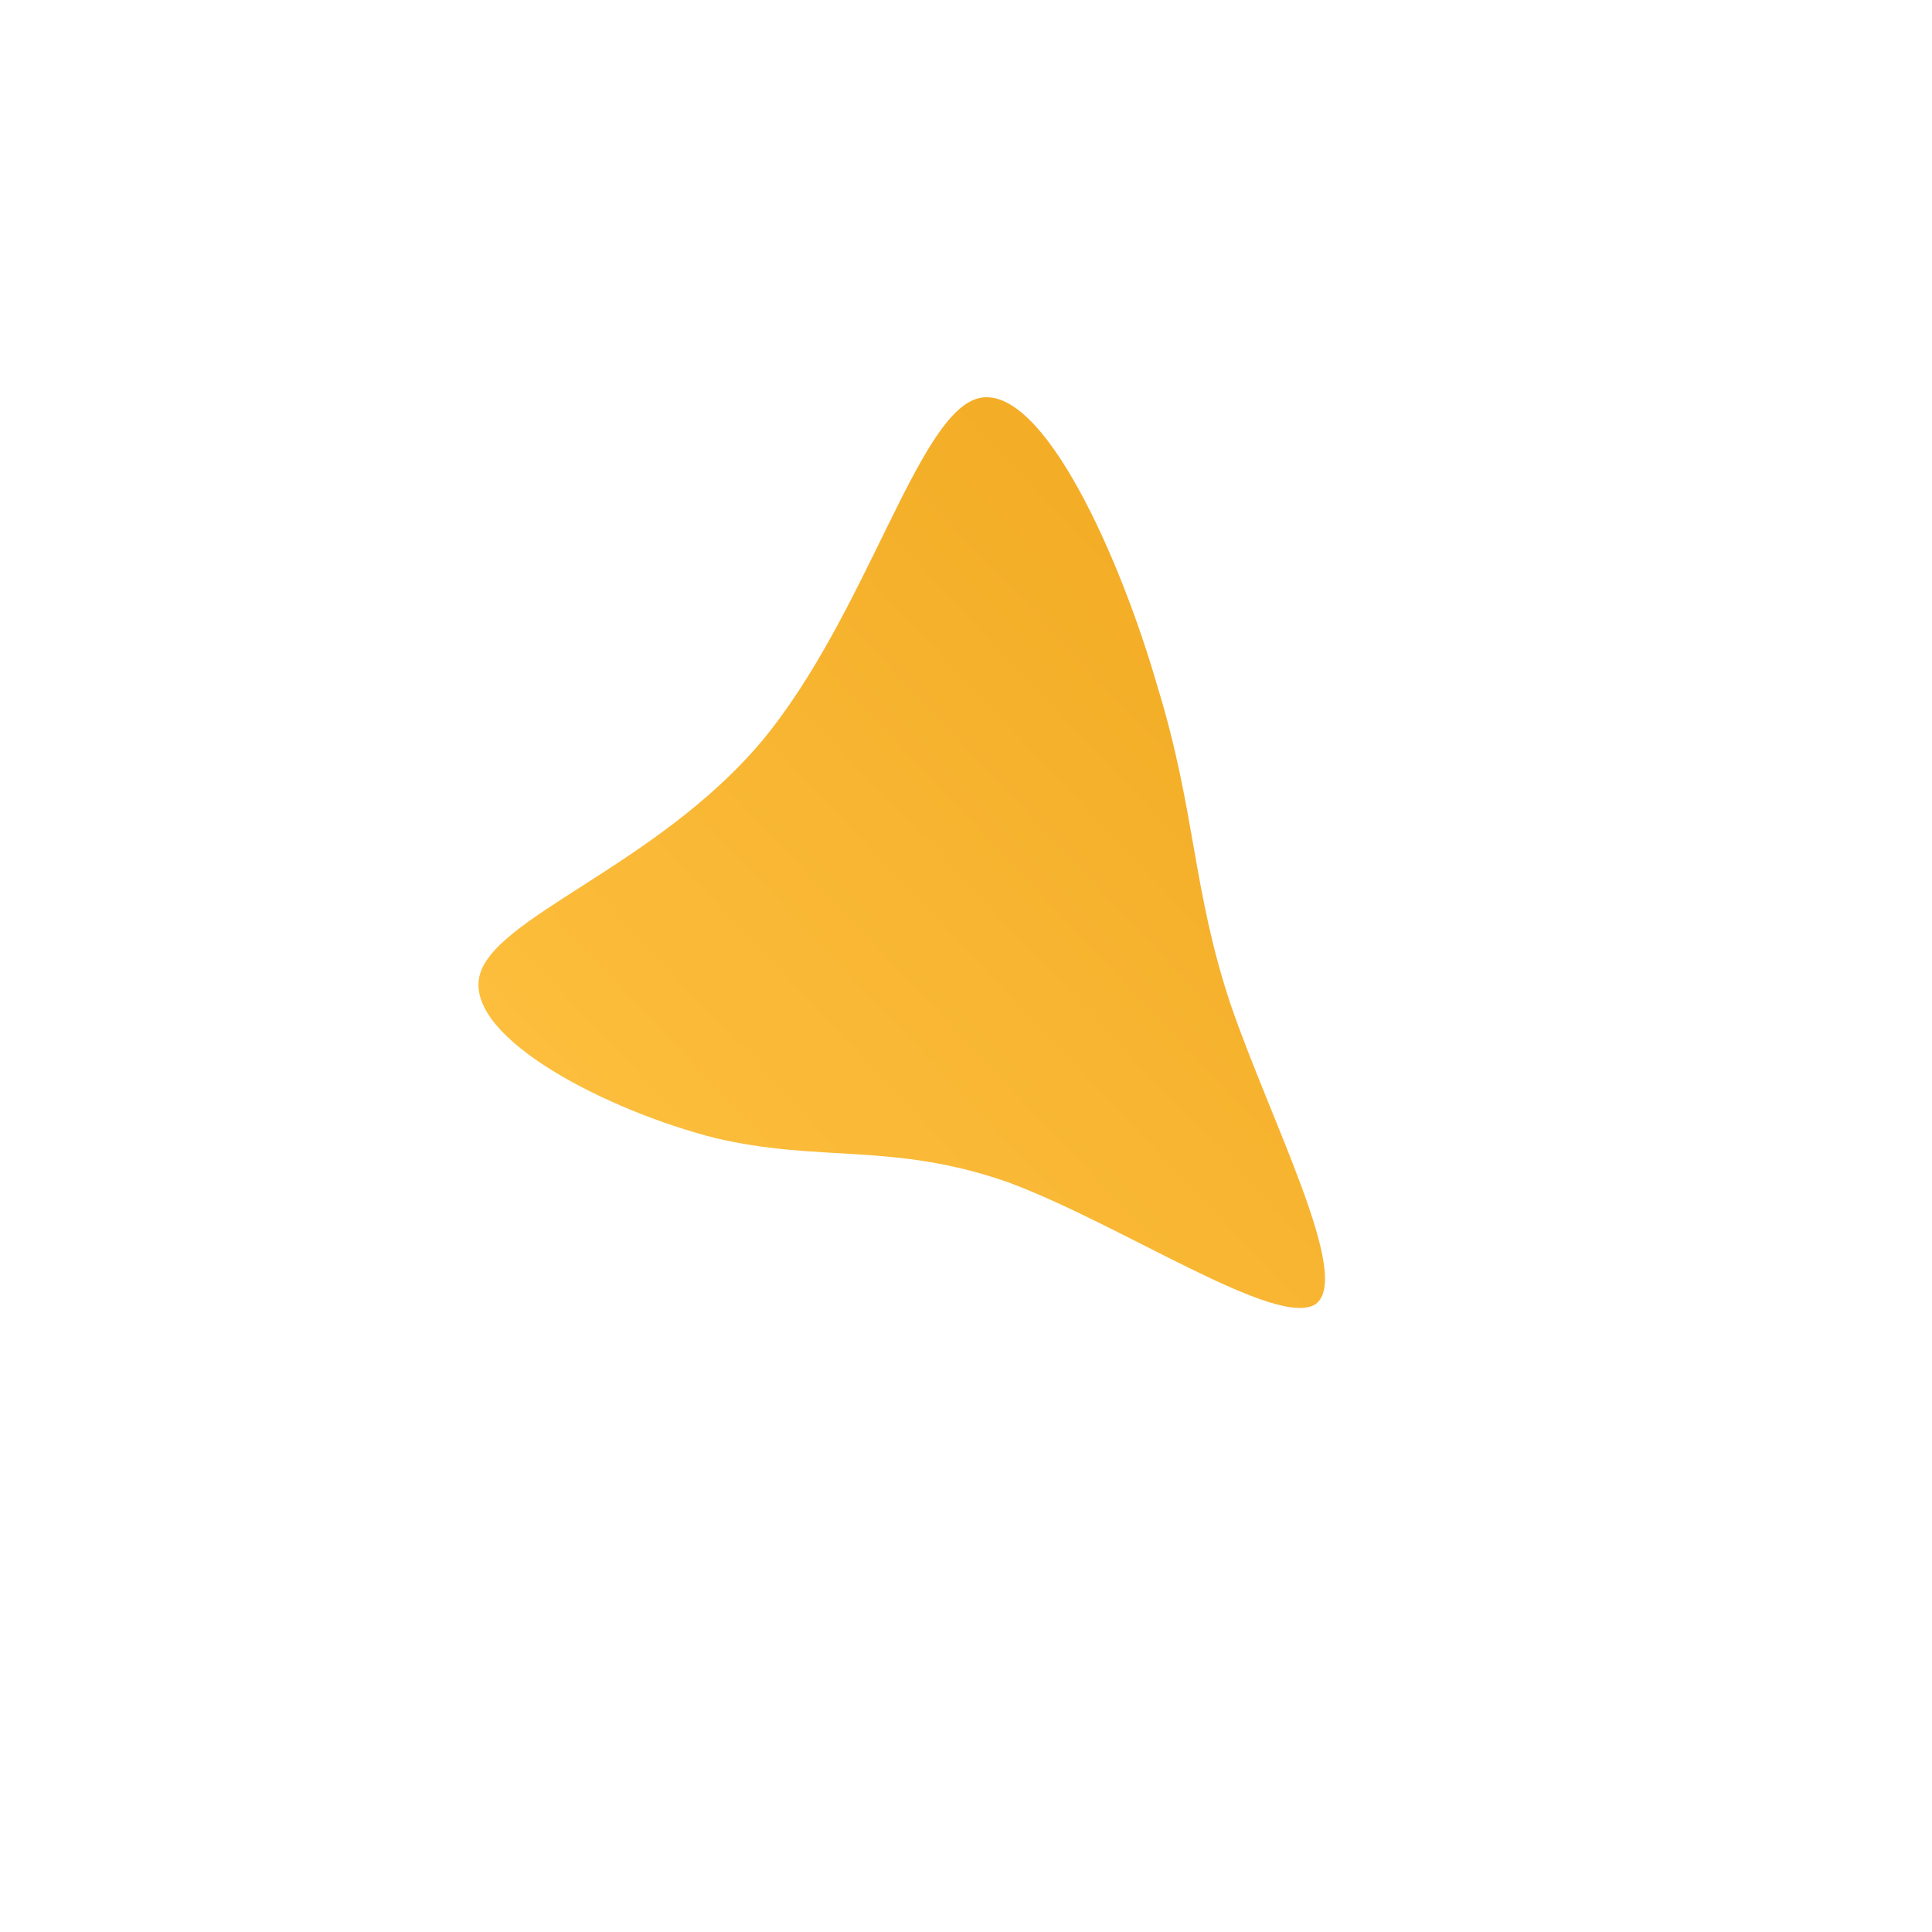 <!--?xml version="1.0" standalone="no"?-->
              <svg id="sw-js-blob-svg" viewBox="0 0 100 100" xmlns="http://www.w3.org/2000/svg" version="1.1">
                    <defs> 
                        <linearGradient id="sw-gradient" x1="0" x2="1" y1="1" y2="0">
                            <stop id="stop1" stop-color="rgba(255, 195, 67, 1)" offset="0%"></stop>
                            <stop id="stop2" stop-color="rgba(240, 167, 31, 1)" offset="100%"></stop>
                        </linearGradient>
                    </defs>
                <path fill="url(#sw-gradient)" d="M9.9,-14.5C11.9,-8,11.7,-4,13.7,2C15.8,8.1,20,16.1,18.1,17.5C16.1,18.8,8.1,13.4,2.2,11.2C-3.8,9.1,-7.5,10.2,-13,8.9C-18.5,7.5,-25.8,3.8,-25.2,0.6C-24.6,-2.5,-16.1,-5.1,-10.6,-11.6C-5.1,-18.2,-2.5,-28.7,0.7,-29.4C4,-30.1,8,-21.1,9.9,-14.5Z" width="100%" height="100%" transform="translate(50 50)" stroke-width="0" style="transition: all 0.3s ease 0s;" stroke="url(#sw-gradient)"></path>
              </svg>